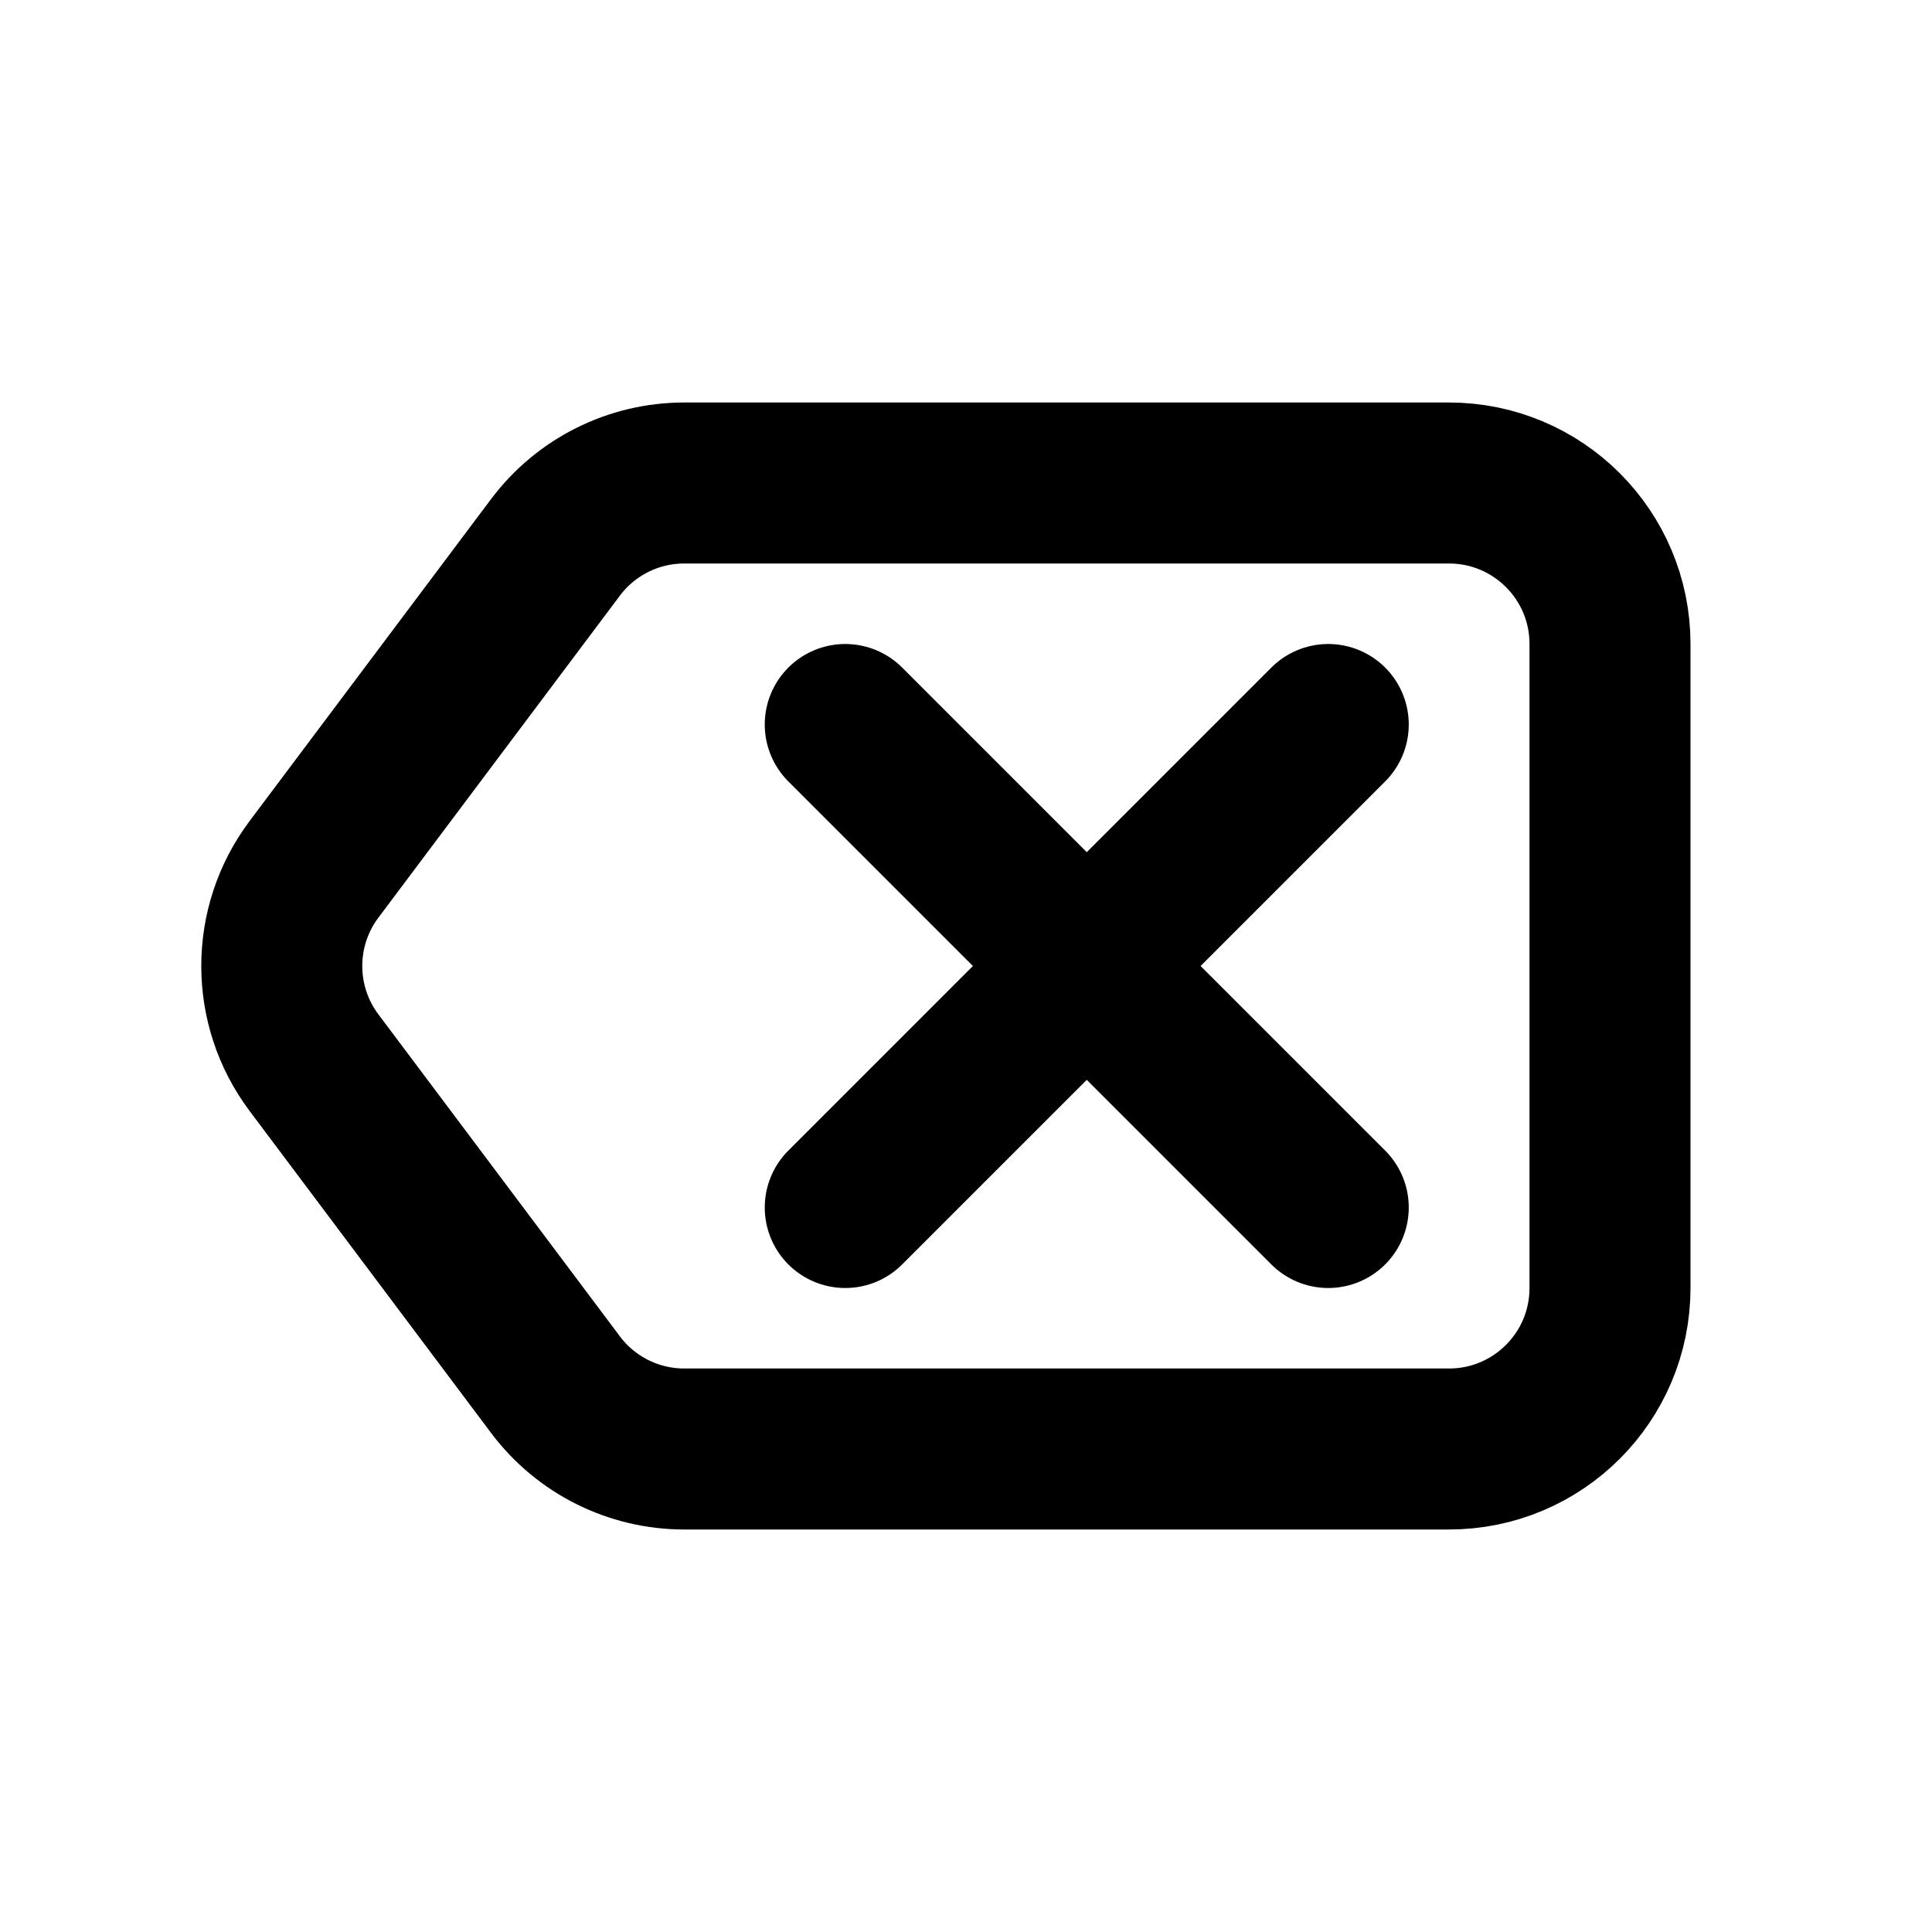 <svg width="24" height="24" viewBox="0 0 24 24" fill="none" xmlns="http://www.w3.org/2000/svg">
<path d="M10.5 9L16.5 15M10.5 15L16.5 9M3.9 13.2L6.9 17.2C7.278 17.704 7.87 18 8.5 18H18C19.105 18 20 17.105 20 16V8C20 6.895 19.105 6 18 6H8.5C7.87 6 7.278 6.296 6.9 6.8L3.9 10.8C3.367 11.511 3.367 12.489 3.9 13.2Z" stroke="black" stroke-width="2" stroke-linecap="round" stroke-linejoin="round"/>
</svg>
